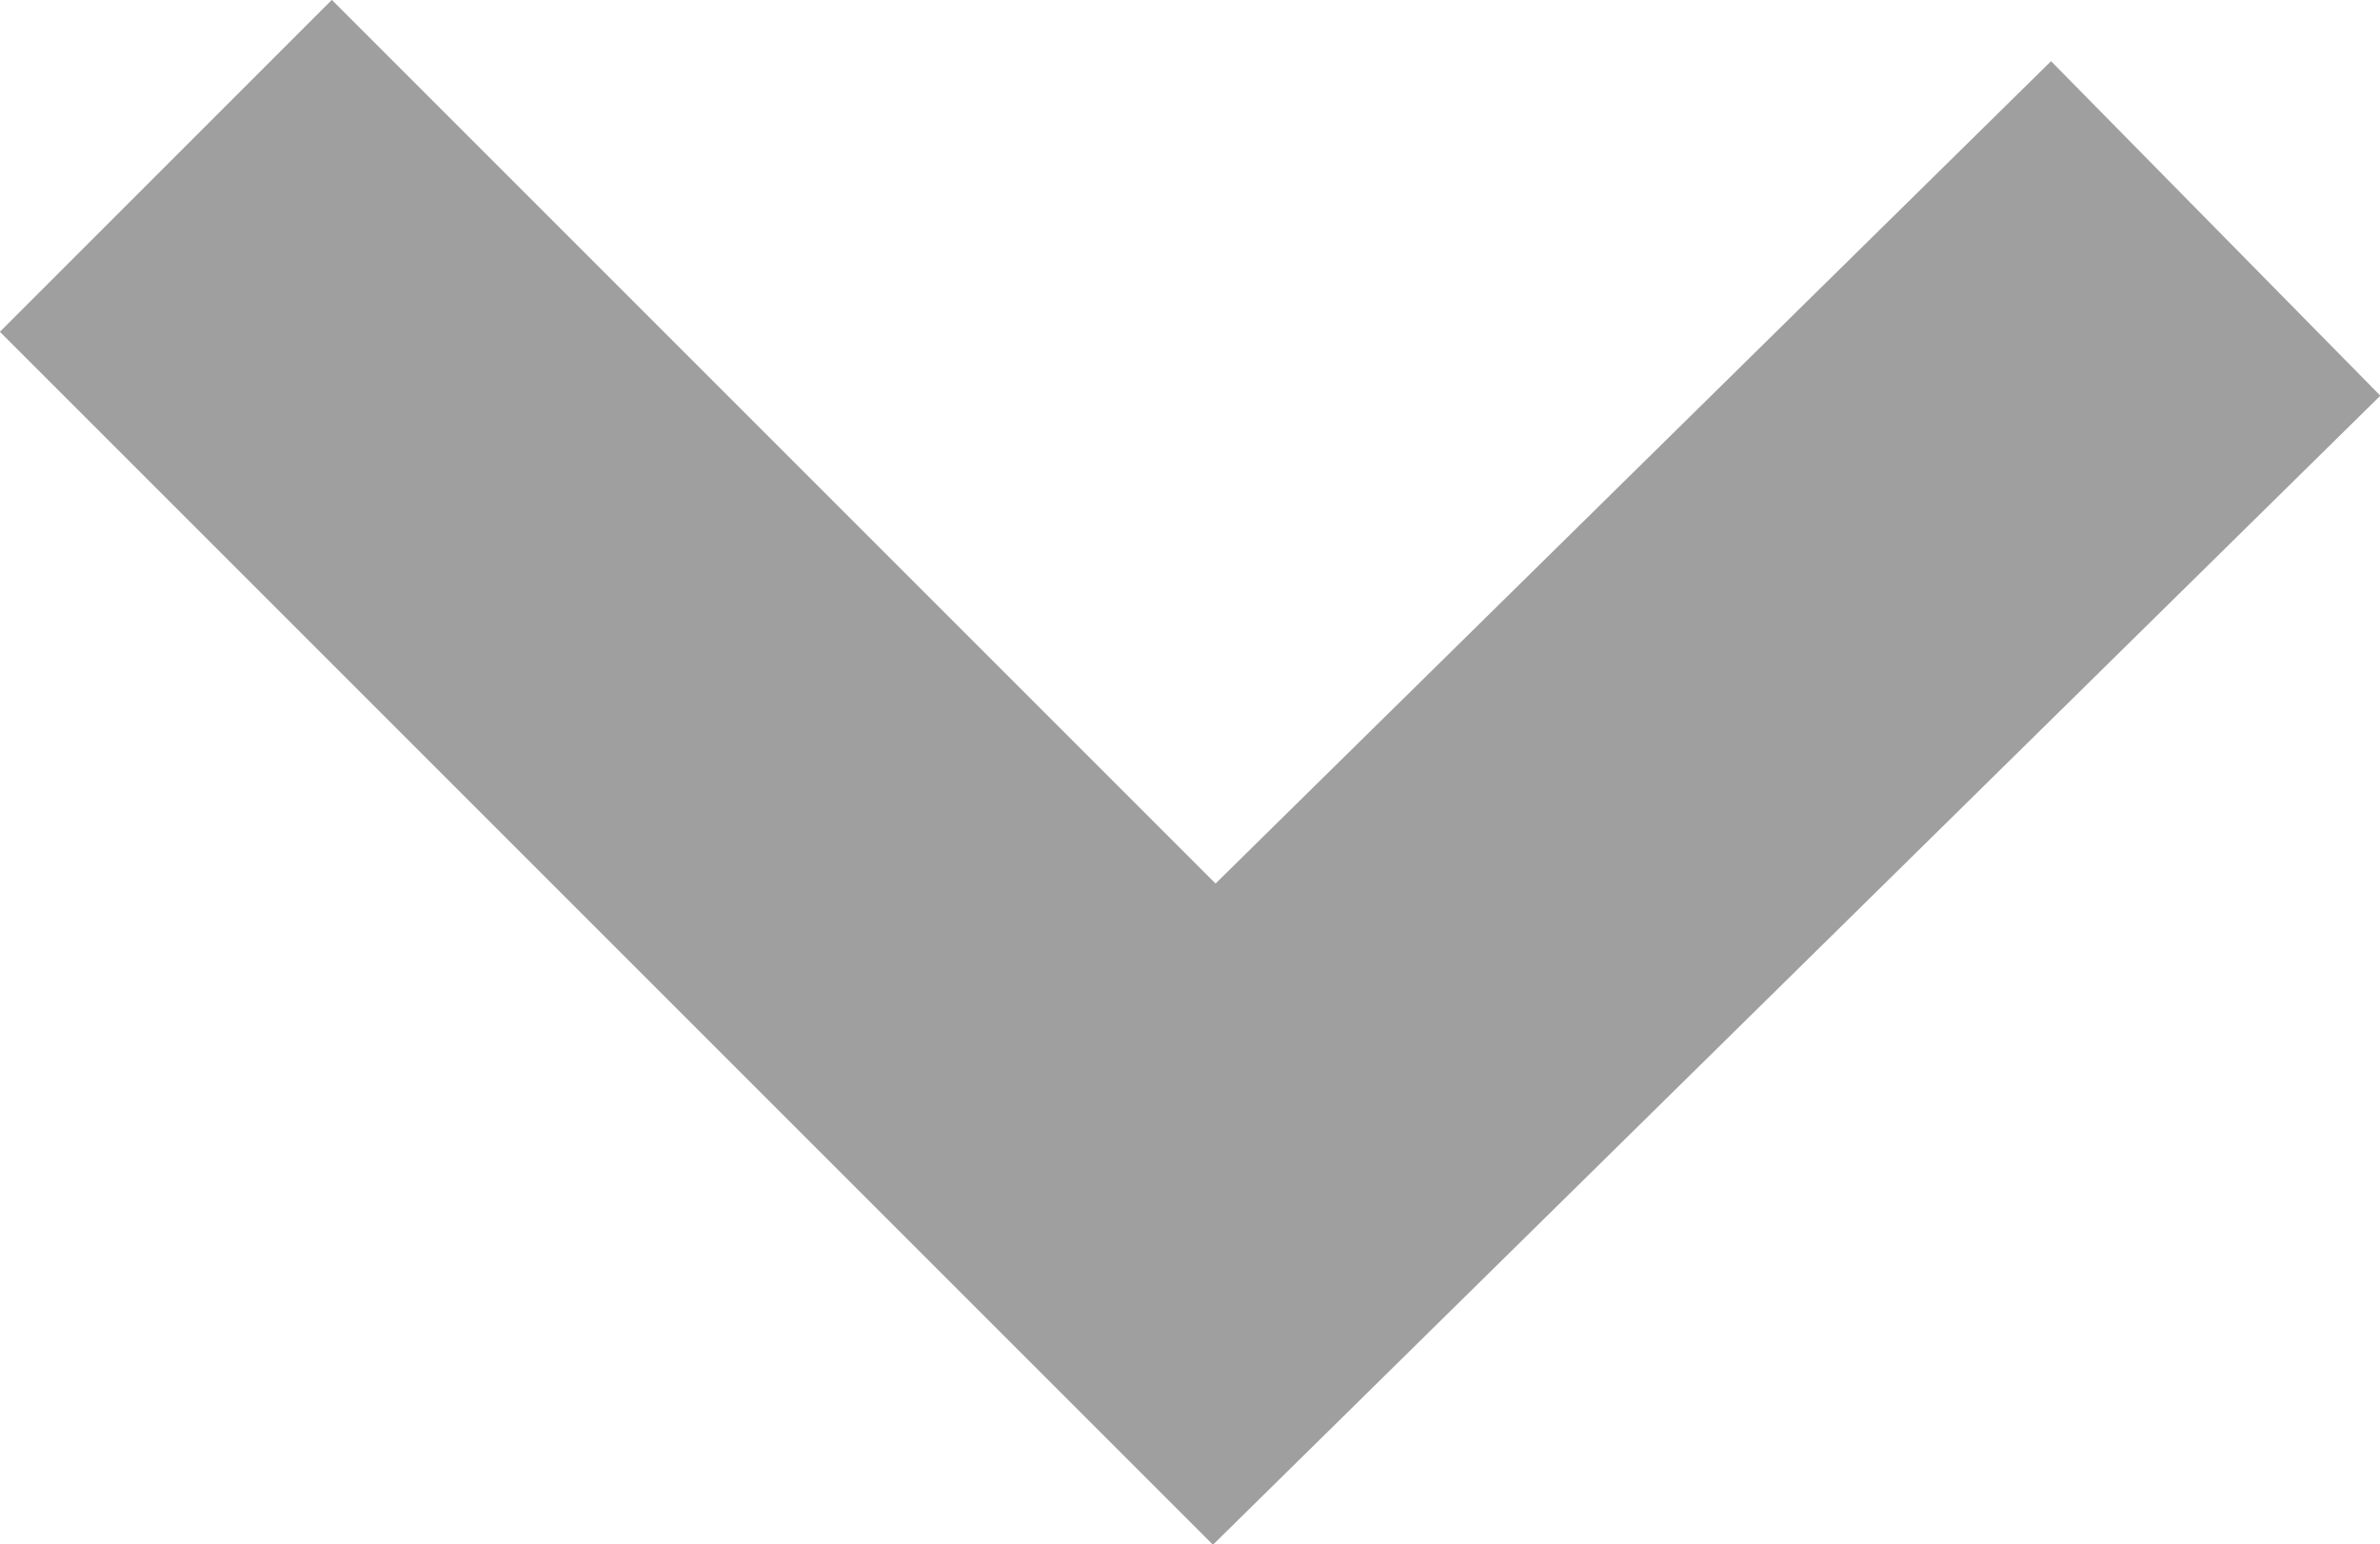 <svg id="Layer_1" data-name="Layer 1" xmlns="http://www.w3.org/2000/svg" viewBox="0 0 15.21 9.87"><defs><style>.cls-1{fill:none;stroke:#a09f9f;stroke-miterlimit:10;stroke-width:3px;}</style></defs><title>down arrow Grey</title><g id="_grupa_" data-name=" grupa "><polyline id="_ścieżka_" data-name=" ścieżka " class="cls-1" points="14.16 1.46 7.76 7.76 1.06 1.06"/></g></svg>
